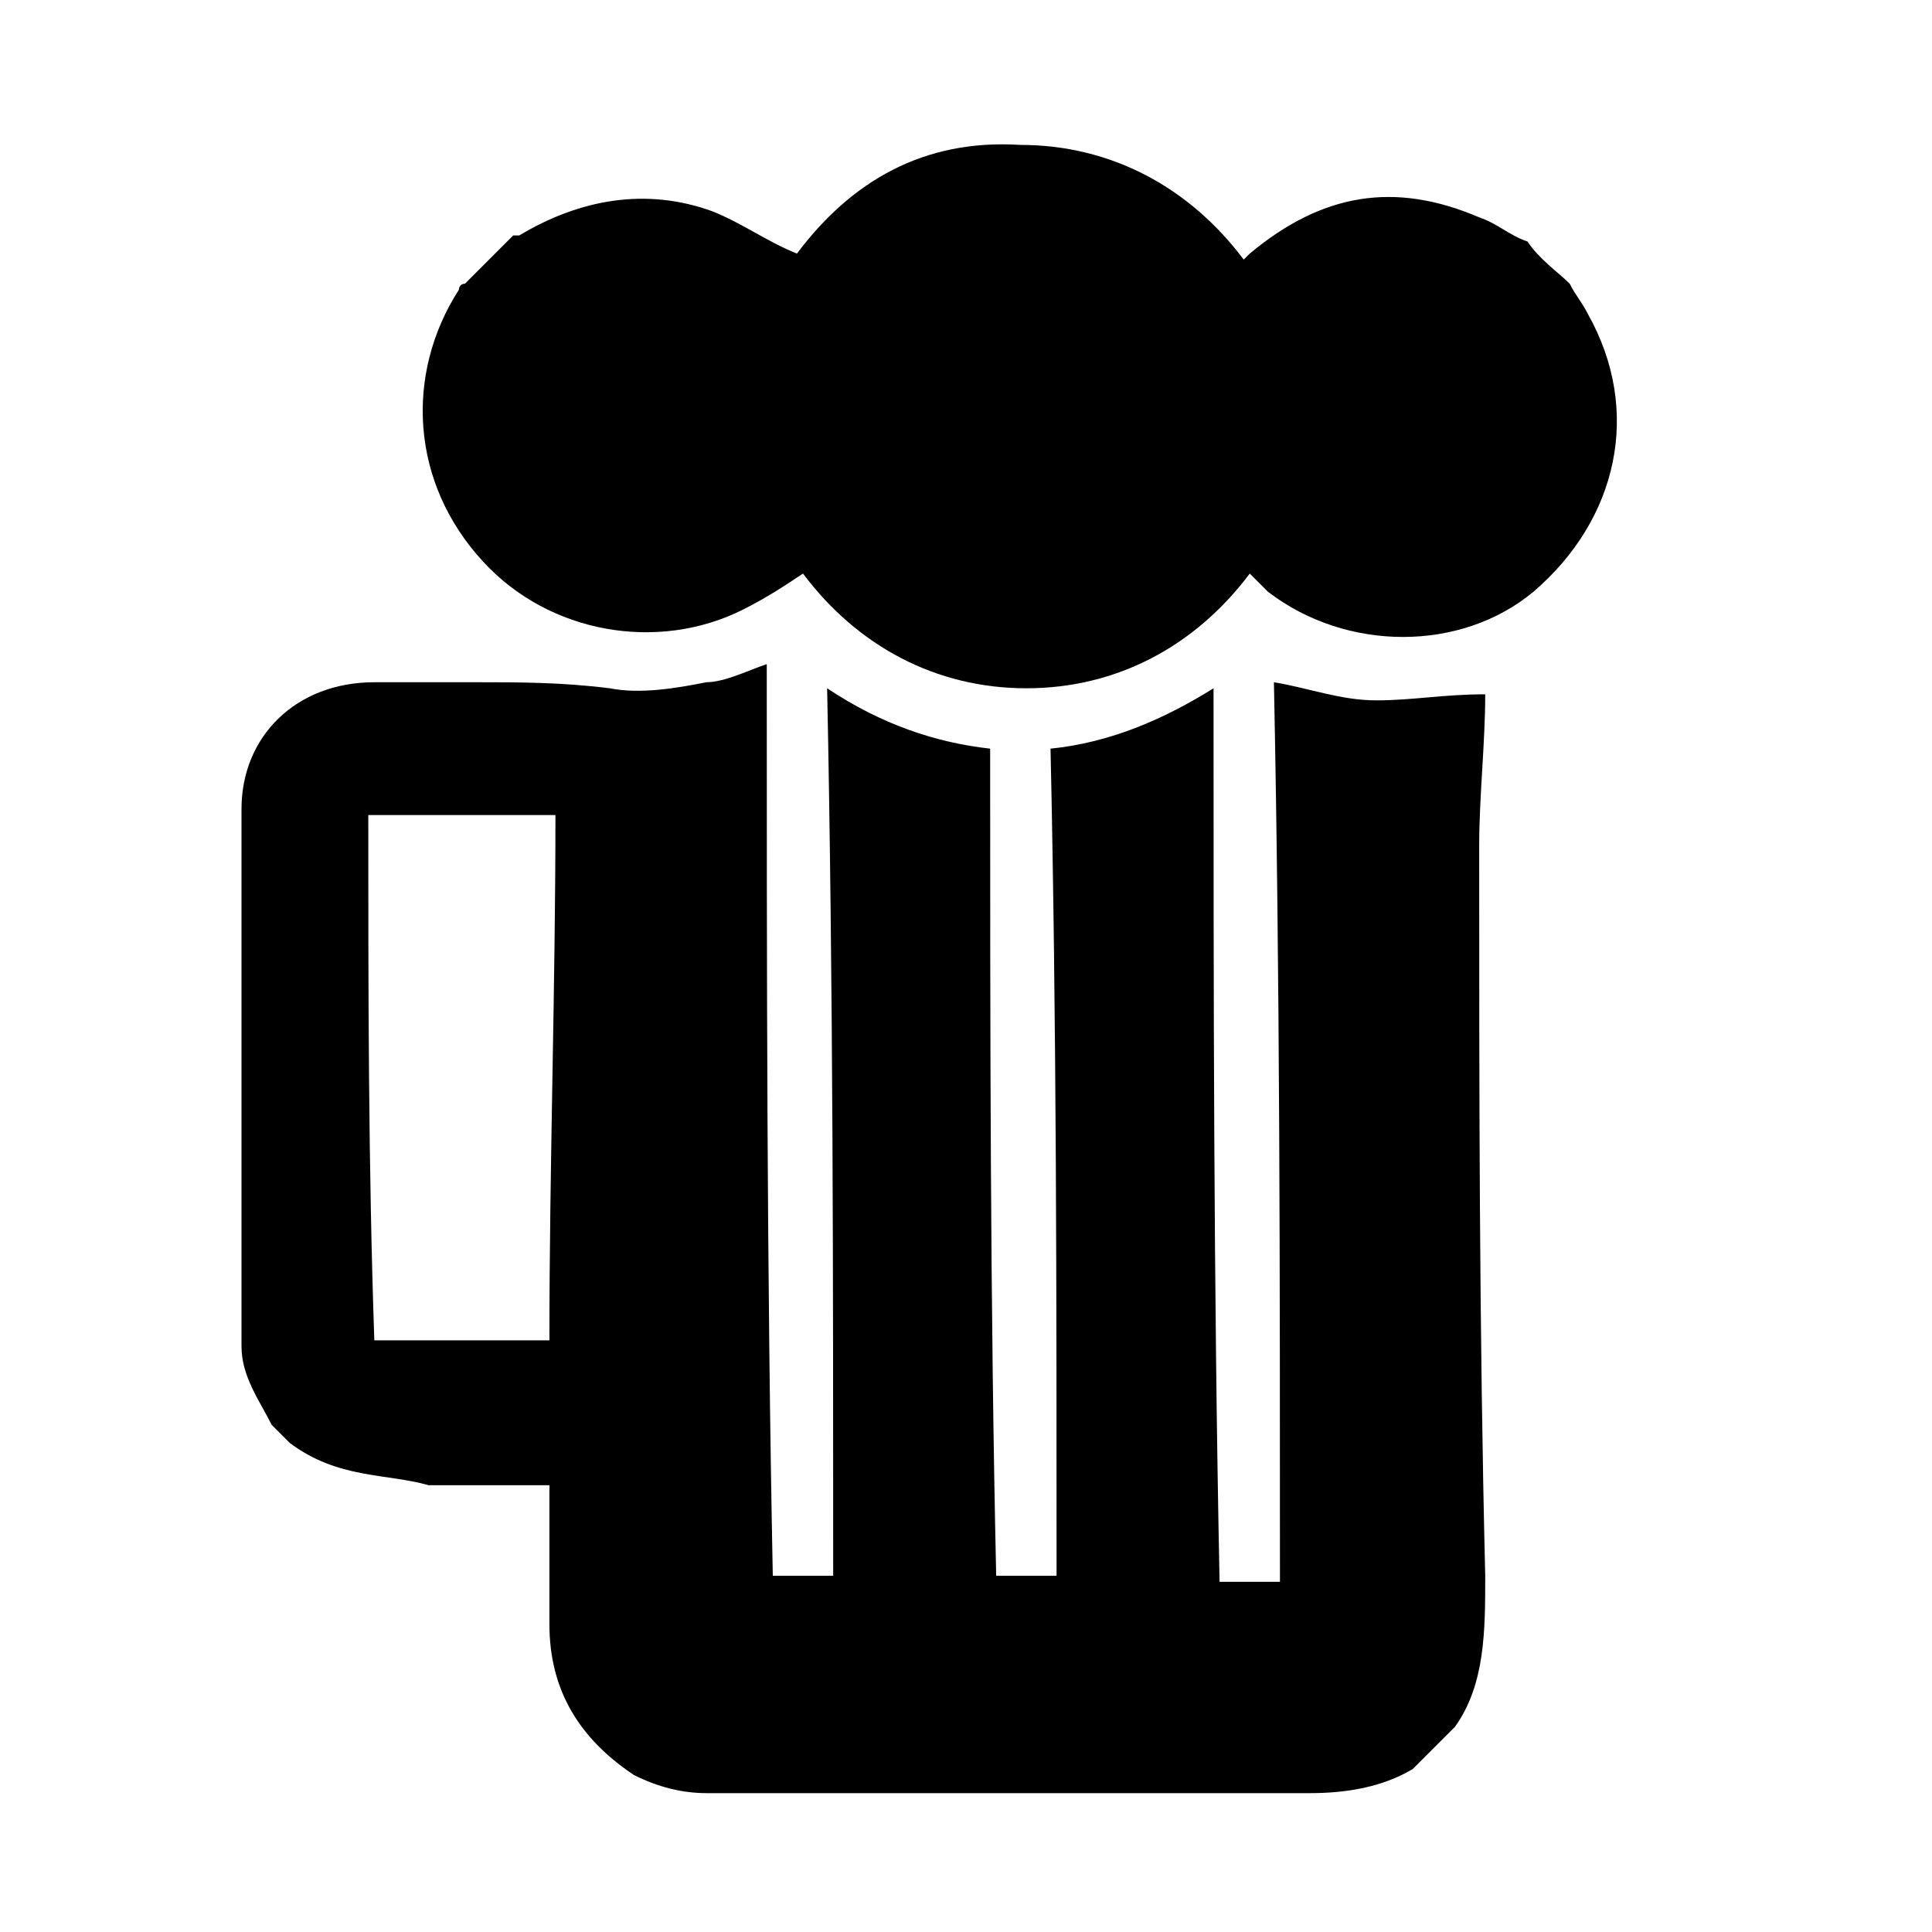 <?xml version="1.0" encoding="utf-8"?>
<!-- Generator: Adobe Illustrator 16.0.0, SVG Export Plug-In . SVG Version: 6.00 Build 0)  -->
<!DOCTYPE svg PUBLIC "-//W3C//DTD SVG 1.1//EN" "http://www.w3.org/Graphics/SVG/1.1/DTD/svg11.dtd">
<svg version="1.1" id="Layer_2" xmlns="http://www.w3.org/2000/svg" xmlns:xlink="http://www.w3.org/1999/xlink" x="0px" y="0px"
	 width="32px" height="32px" viewBox="0 0 32 32" style="enable-background:new 0 0 32 32;" xml:space="preserve">
<style type="text/css">
<![CDATA[
	.st0{fill-rule:evenodd;clip-rule:evenodd;}
]]>
</style>
<g>
	<path d="M4.8,23.9c-0.1-0.1-0.2-0.2-0.3-0.3C4.3,23.2,4,22.8,4,22.3c0-3,0-5.9,0-8.9c0-1.2,0.9-2.1,2.2-2.1c0.6,0,1.1,0,1.7,0
		c0.7,0,1.4,0,2.2,0.1c0.5,0.1,1.1,0,1.6-0.1c0.3,0,0.7-0.2,1-0.3c0,5,0,10.1,0.1,15.1c0.3,0,0.7,0,1,0c0-4.9,0-9.8-0.1-14.7
		c0.9,0.6,1.8,0.9,2.7,1c0,4.6,0,9.2,0.1,13.7c0.4,0,0.7,0,1,0c0-4.6,0-9.2-0.1-13.7c1-0.1,1.9-0.5,2.7-1c0,5,0,9.9,0.1,14.8
		c0.4,0,0.7,0,1,0c0-5,0-10-0.1-14.9c0.6,0.1,1.1,0.3,1.7,0.3c0.6,0,1.1-0.1,1.8-0.1c0,0.8-0.1,1.7-0.1,2.5c0,4,0,8,0.1,12.1
		c0,0.9,0,1.8-0.5,2.5c-0.2,0.2-0.5,0.5-0.7,0.7c-0.5,0.3-1.1,0.4-1.7,0.4c-0.8,0-1.6,0-2.5,0c-2.5,0-5,0-7.5,0
		c-0.4,0-0.8-0.1-1.2-0.3c-0.9-0.6-1.4-1.4-1.4-2.5c0-0.8,0-1.5,0-2.3c-0.7,0-1.3,0-2,0C6.4,24.4,5.6,24.5,4.8,23.9z M6.2,22.2
		c1,0,2,0,2.9,0c0-2.9,0.1-5.8,0.1-8.7c-1.1,0-2.1,0-3.1,0C6.1,16.4,6.1,19.3,6.2,22.2z"/>
	<path class="st0" d="M26,4.7c0.1,0.2,0.2,0.3,0.3,0.5c0.9,1.6,0.5,3.4-0.9,4.6c-1.2,1-3.1,1-4.4,0c-0.1-0.1-0.2-0.2-0.3-0.3
		c-0.9,1.2-2.2,1.9-3.7,1.9c-1.5,0-2.8-0.7-3.7-1.9c-0.3,0.2-0.6,0.4-1,0.6c-1.4,0.7-3.2,0.4-4.3-0.8C6.8,8,6.7,6.2,7.6,4.8
		c0,0,0-0.1,0.1-0.1c0.3-0.3,0.5-0.5,0.8-0.8c0,0,0.1,0,0.1,0c1-0.6,2.1-0.8,3.2-0.4c0.5,0.2,0.9,0.5,1.4,0.7
		c0.9-1.2,2.1-1.9,3.7-1.8c1.5,0,2.8,0.7,3.7,1.9c0,0,0.1-0.1,0.1-0.1c1.2-1,2.4-1.2,3.8-0.6C24.8,3.7,25,3.9,25.3,4
		C25.5,4.3,25.8,4.5,26,4.7z"/>
</g>
</svg>
